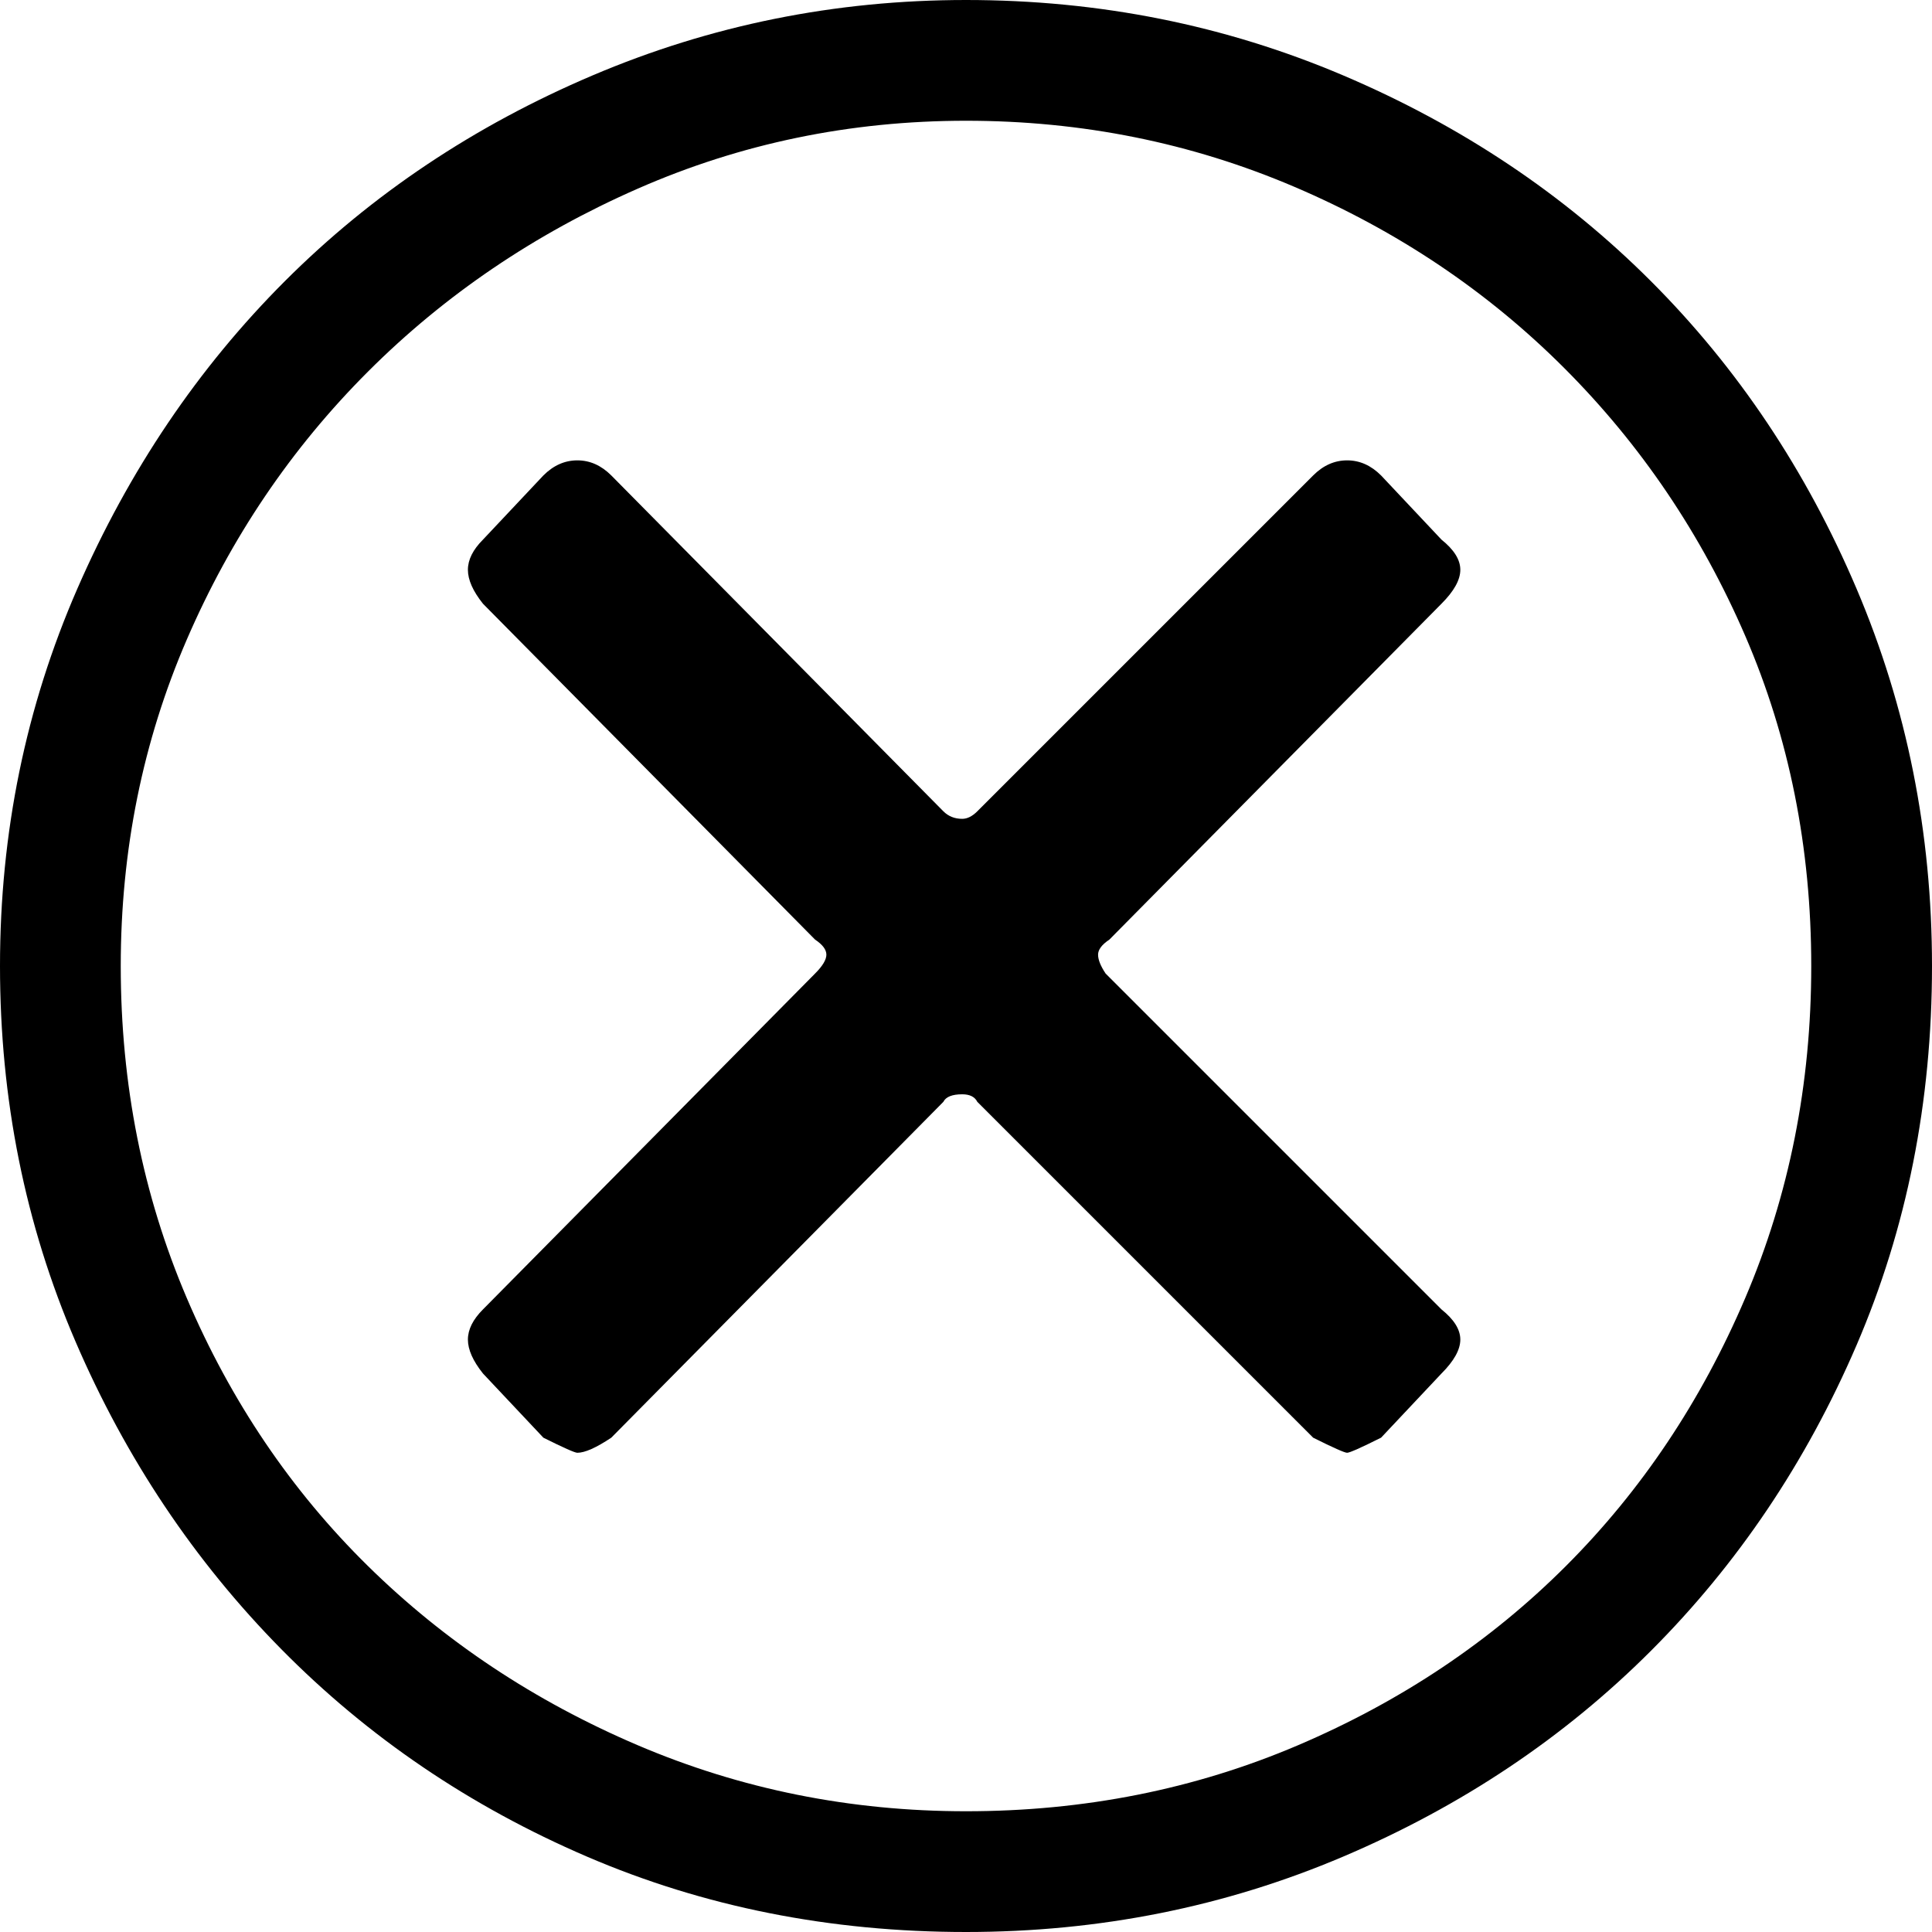 <svg class="ui5-icon-root" viewBox="0 0 512 512" focusable="false" preserveAspectRatio="xMidYMid meet" xmlns="http://www.w3.org/2000/svg" role="presentation" aria-hidden="true"><!--?lit$6480355968$--><!--?lit$6480355968$--><g role="presentation"><path d="M512 256q0 54-20 100.5t-54.5 81T356 492t-100 20q-54 0-100.5-20t-81-55T20 355.5 0 256t20.5-100 55-81.5T157 20t99-20q53 0 100 20t81.5 54.5T492 156t20 100zm-32 0q0-47-17.5-87.5t-48-71-71.5-48T256 32t-87 18-71.5 48.5-48 71T32 256q0 47 17.5 88t48 71 71.5 47.5 87 17.5q47 0 88-17.5t71-47.5 47.5-71 17.5-88zm-186-7q-3 2-3 4t2 5l89 89q5 4 5 8t-5 9l-16 17q-8 4-9 4t-9-4l-89-89q-1-2-4-2-4 0-5 2l-88 89q-6 4-9 4-1 0-9-4l-16-17q-4-5-4-9t4-8l88-89q3-3 3-5t-3-4l-88-89q-4-5-4-9t4-8l16-17q4-4 9-4t9 4l88 89q2 2 5 2 2 0 4-2l89-89q4-4 9-4t9 4l16 17q5 4 5 8t-5 9z"></path></g></svg>